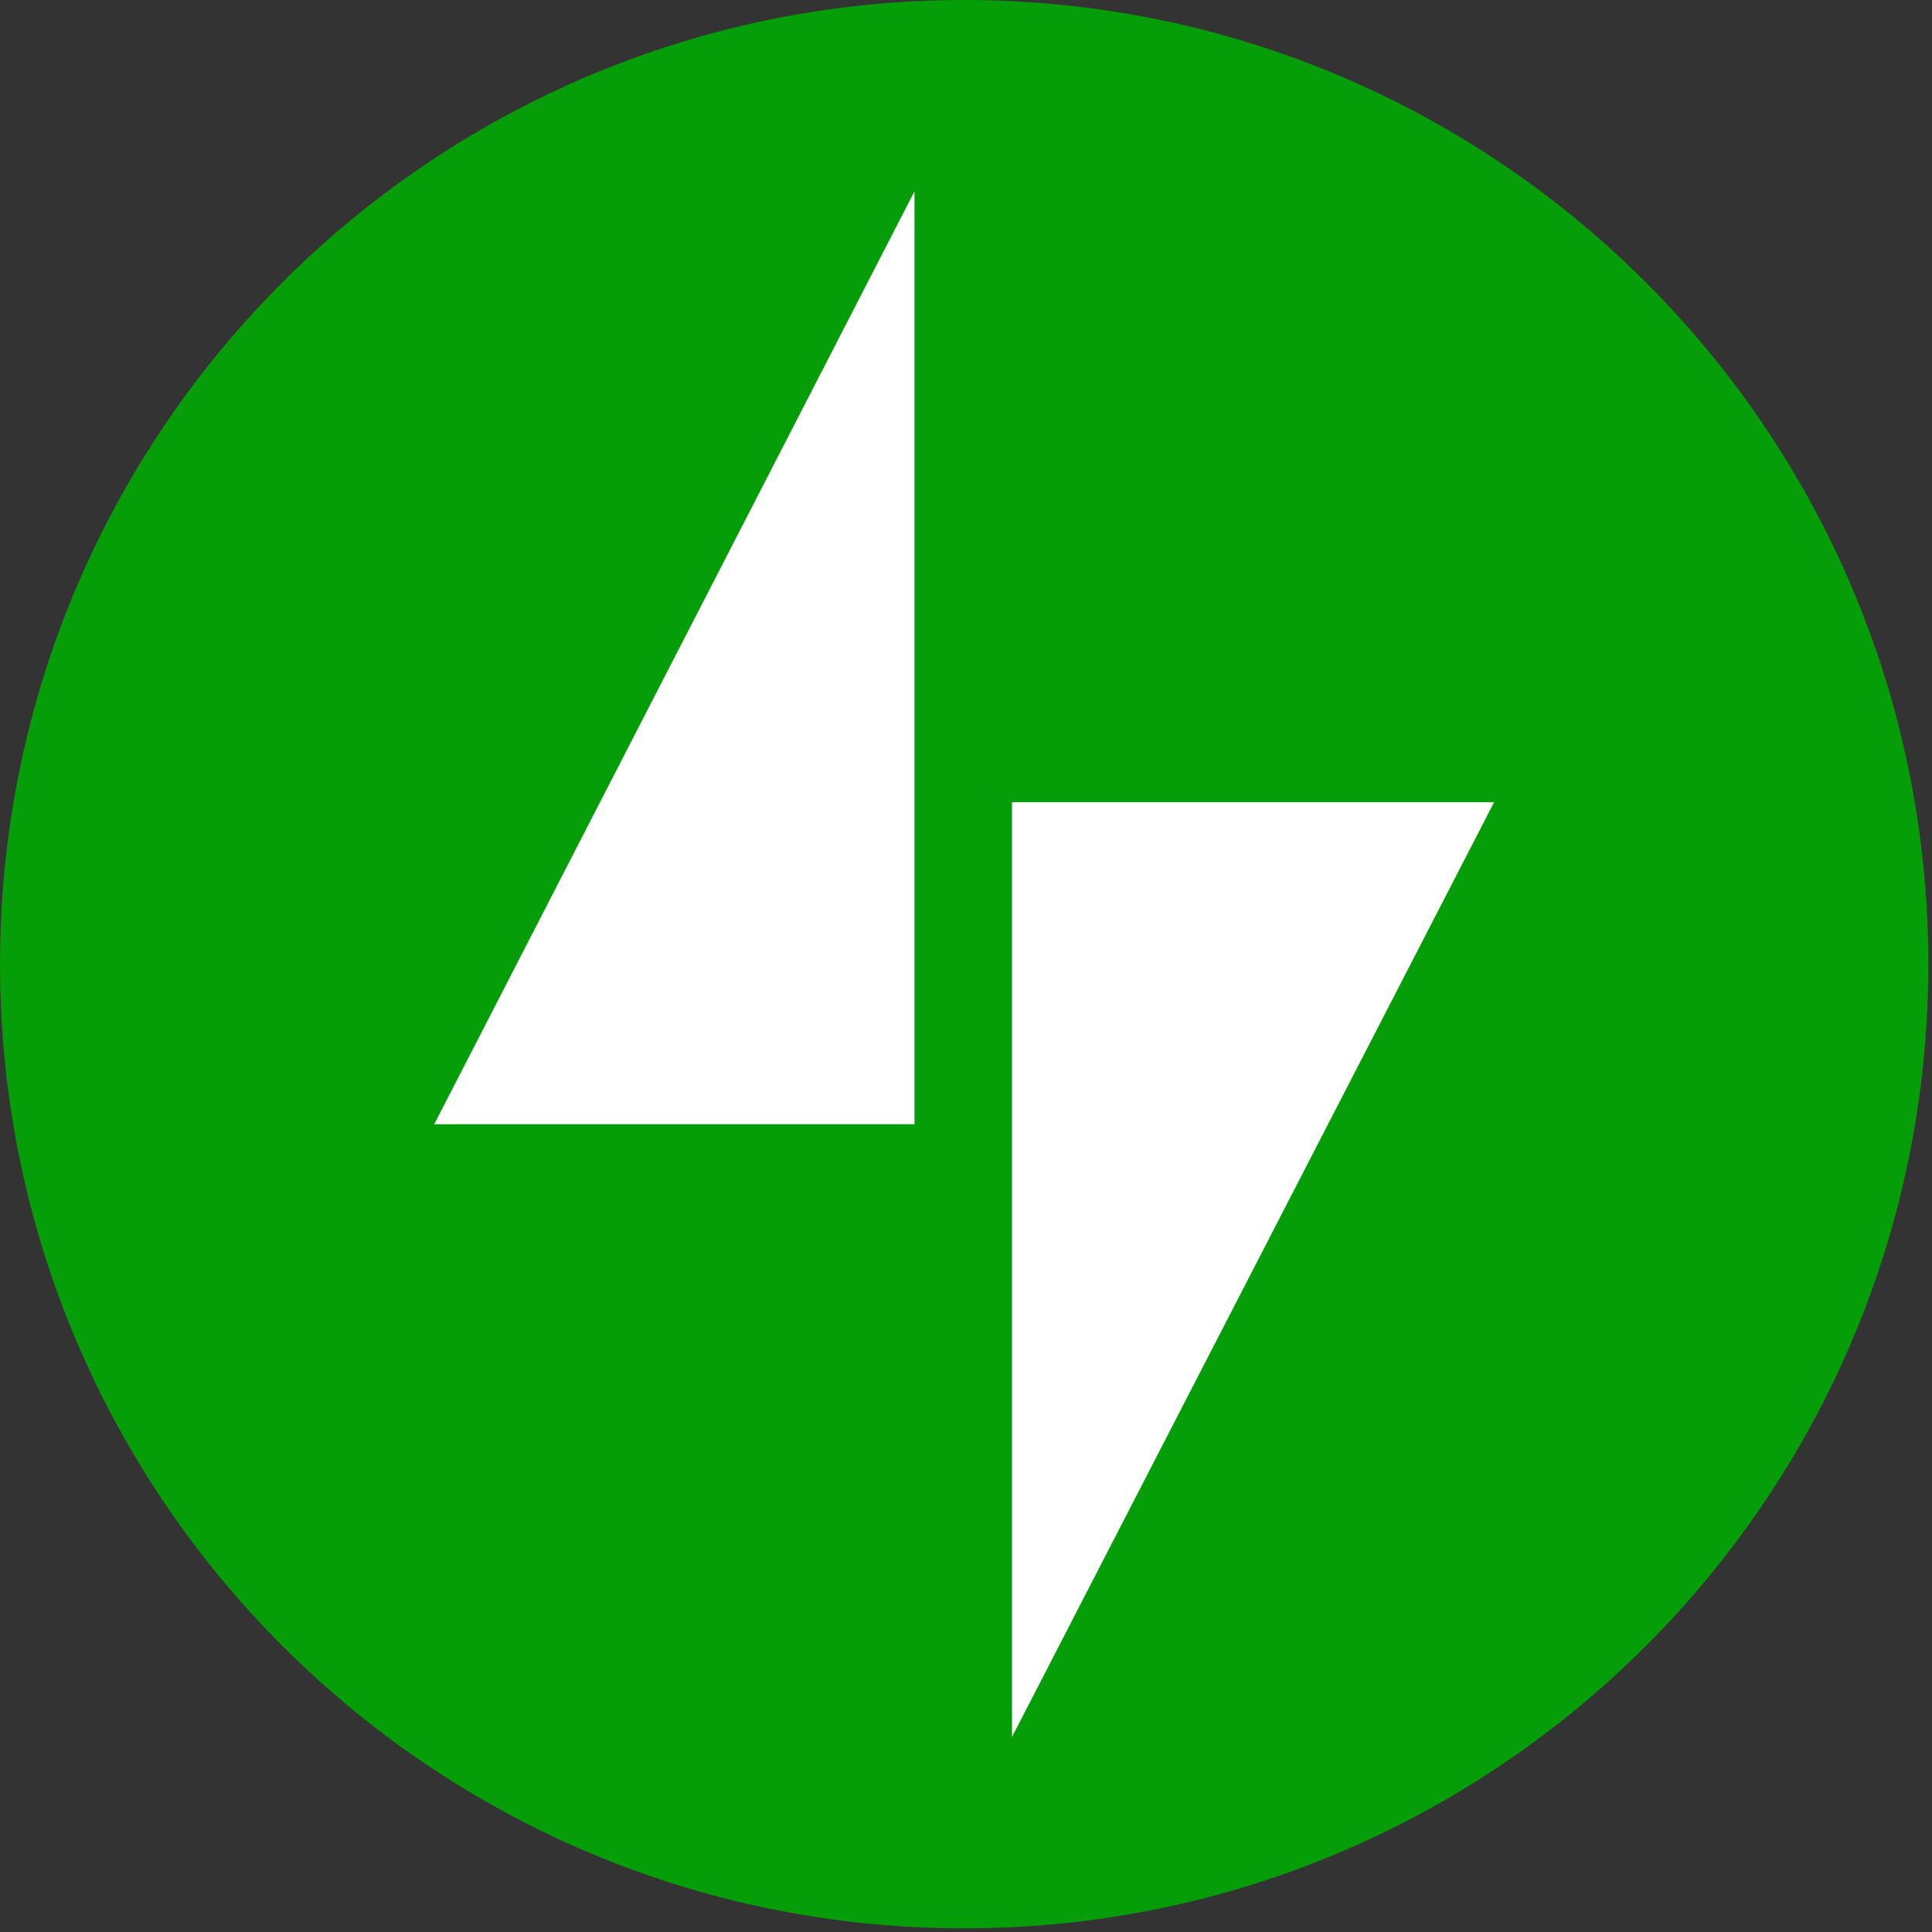 <svg xmlns="http://www.w3.org/2000/svg" width="105" height="105" fill="none" viewBox="0 0 105 105">
  <rect x="0" y="0" width="105" height="105" fill="#333333" stroke="none"/>
  <path fill="#069e08" d="M52.4 104.8c28.94 0 52.4-23.46 52.4-52.4S81.34 0 52.4 0 0 23.46 0 52.4s23.46 52.4 52.4 52.4z"/>
  <path fill="#fff" d="M55 43.6v50.8l26.2-50.8H55z"/>
  <path fill="#fff" d="M49.7 61.1v-50.7l-26.1 50.7h26.1z"/>
</svg>
